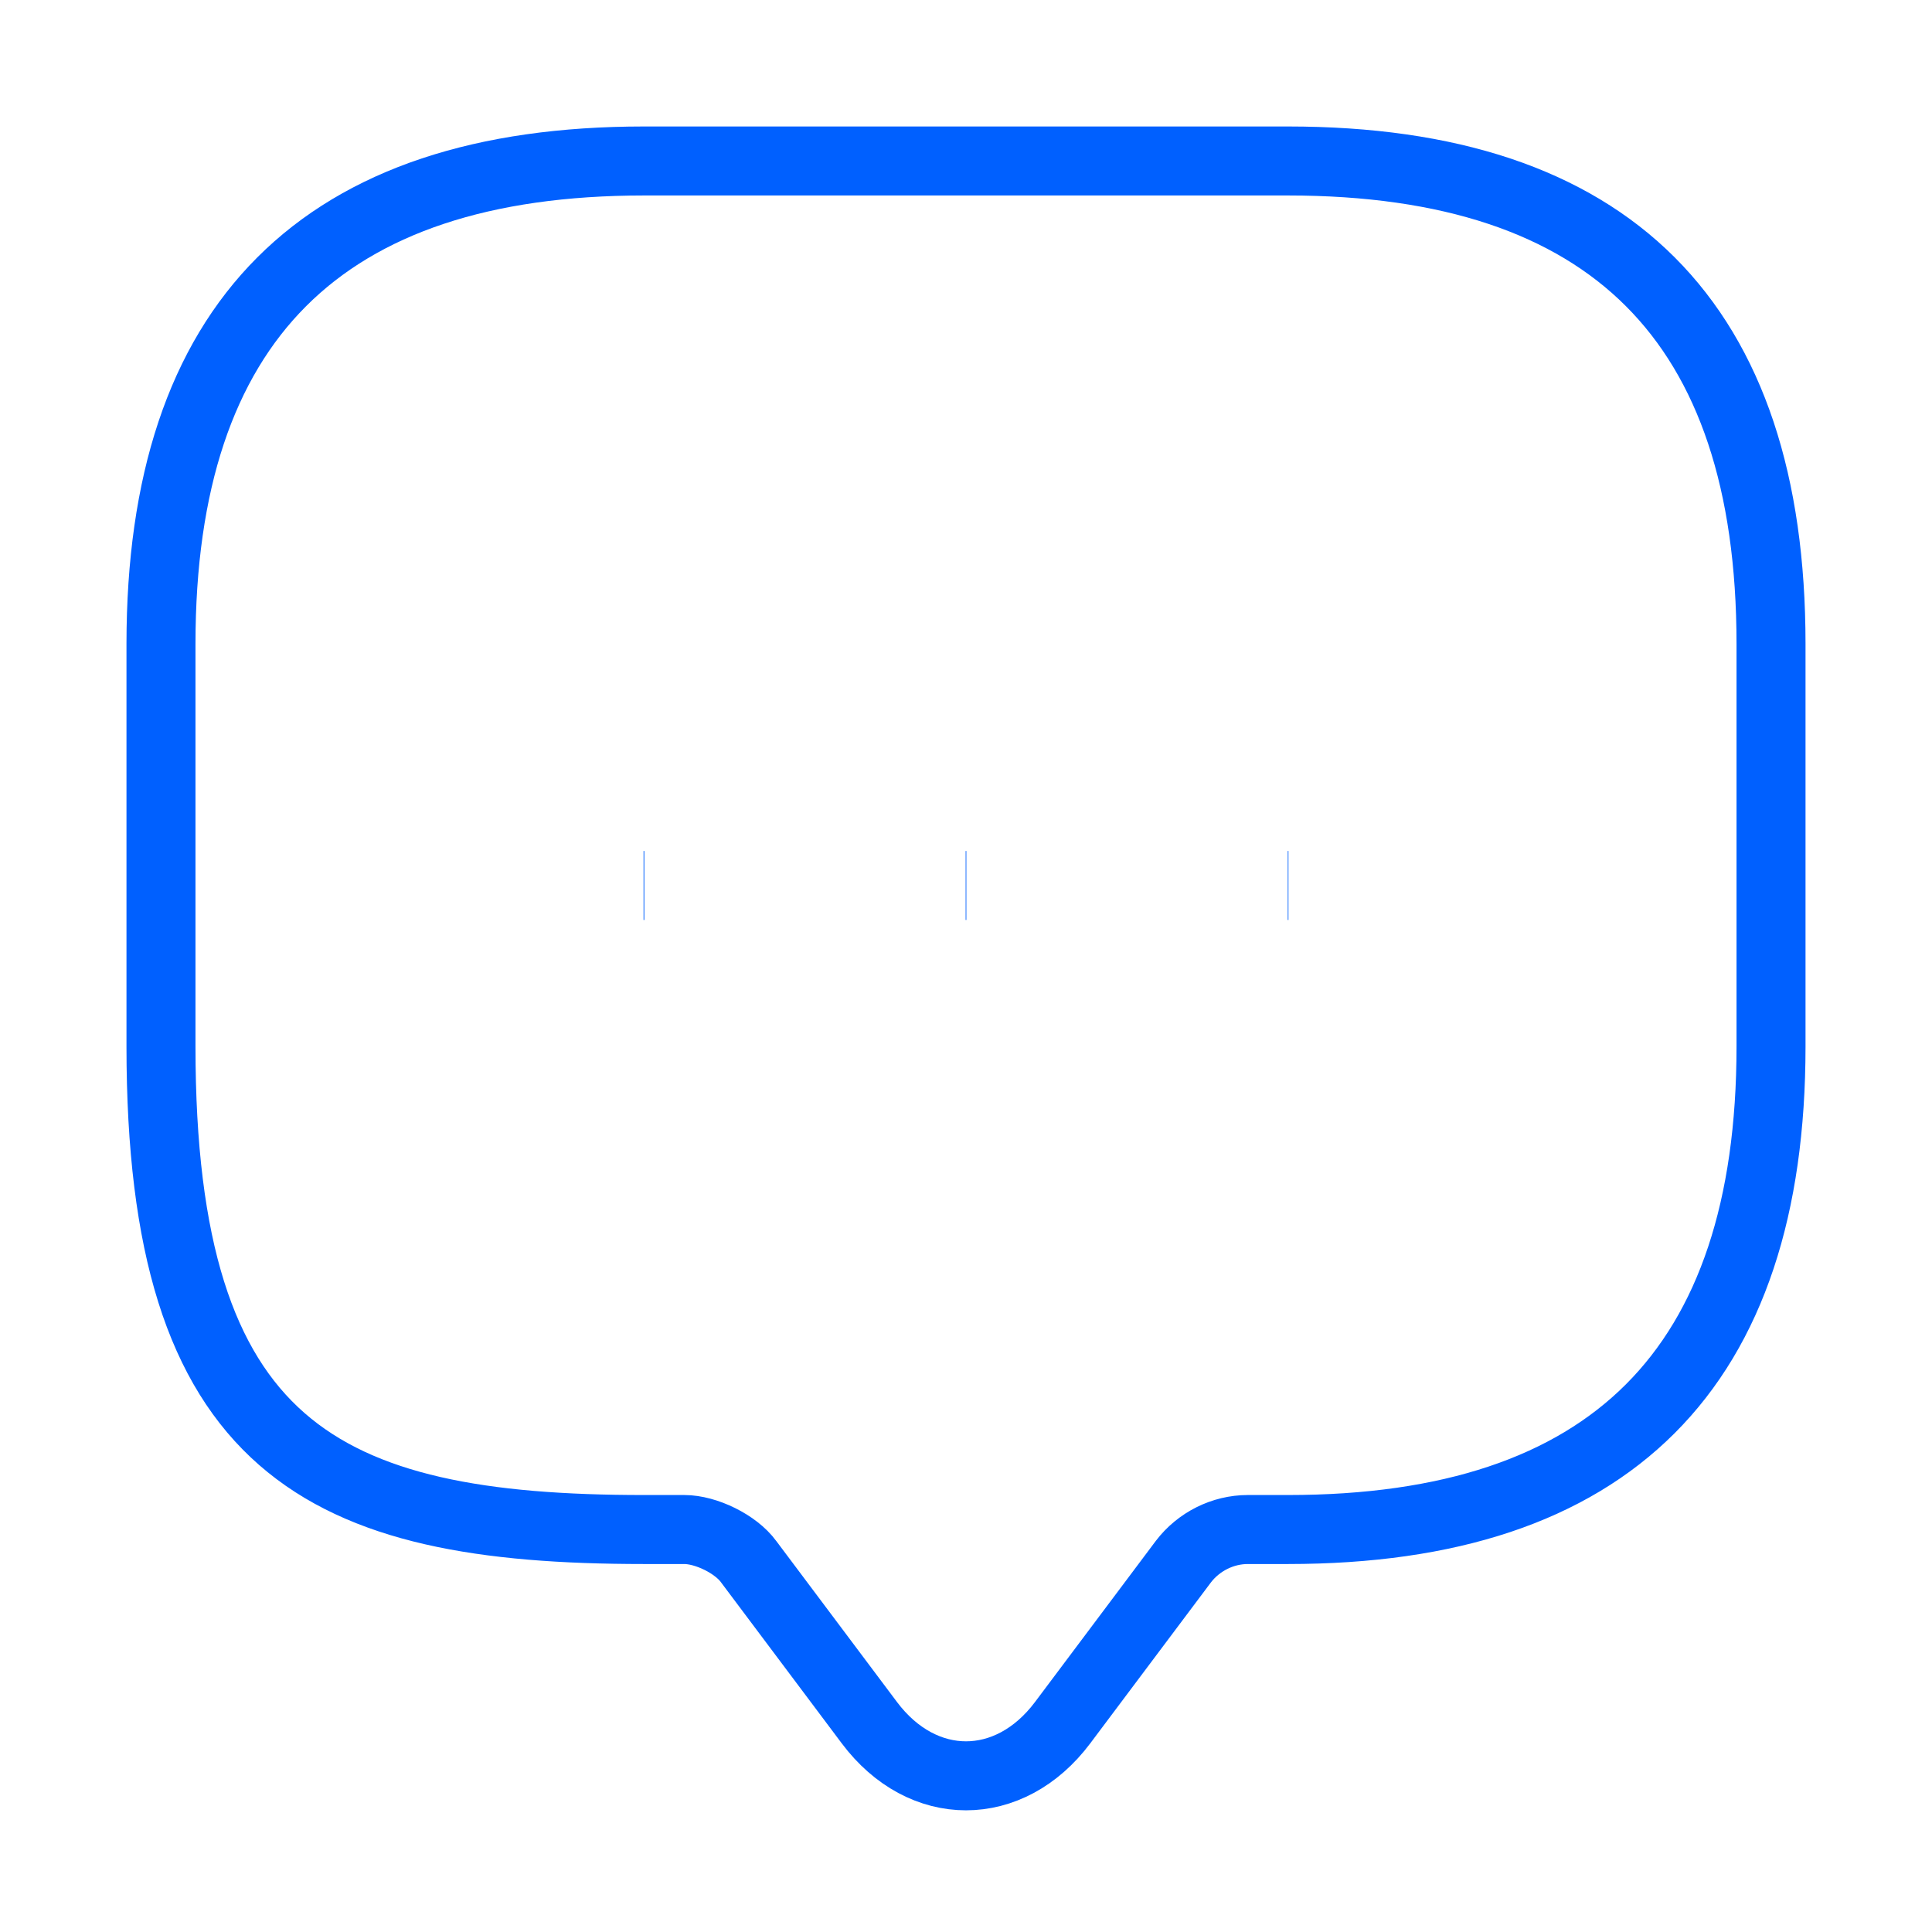<svg width="28" height="28" viewBox="0 0 28 28" fill="none" xmlns="http://www.w3.org/2000/svg">
  <path
    d="M9.917 22.167H9.334C4.667 22.167 2.333 21 2.333 15.167V9.333C2.333 4.667 4.667 2.333 9.334 2.333H18.667C23.334 2.333 25.667 4.667 25.667 9.333V15.167C25.667 19.833 23.334 22.167 18.667 22.167H18.084C17.722 22.167 17.372 22.342 17.15 22.633L15.4 24.967C14.63 25.993 13.37 25.993 12.6 24.967L10.85 22.633C10.664 22.377 10.232 22.167 9.917 22.167Z"
    stroke="#0060FF" strokeWidth="2.25" stroke-miterlimit="10" strokeLinecap="round" strokeLinejoin="round" />
  <path d="M18.663 12.833H18.673" stroke="#0060FF" strokeWidth="3" strokeLinecap="round" strokeLinejoin="round" />
  <path d="M13.995 12.833H14.005" stroke="#0060FF" strokeWidth="3" strokeLinecap="round" strokeLinejoin="round" />
  <path d="M9.327 12.833H9.338" stroke="#0060FF" strokeWidth="3" strokeLinecap="round" strokeLinejoin="round" />
</svg>